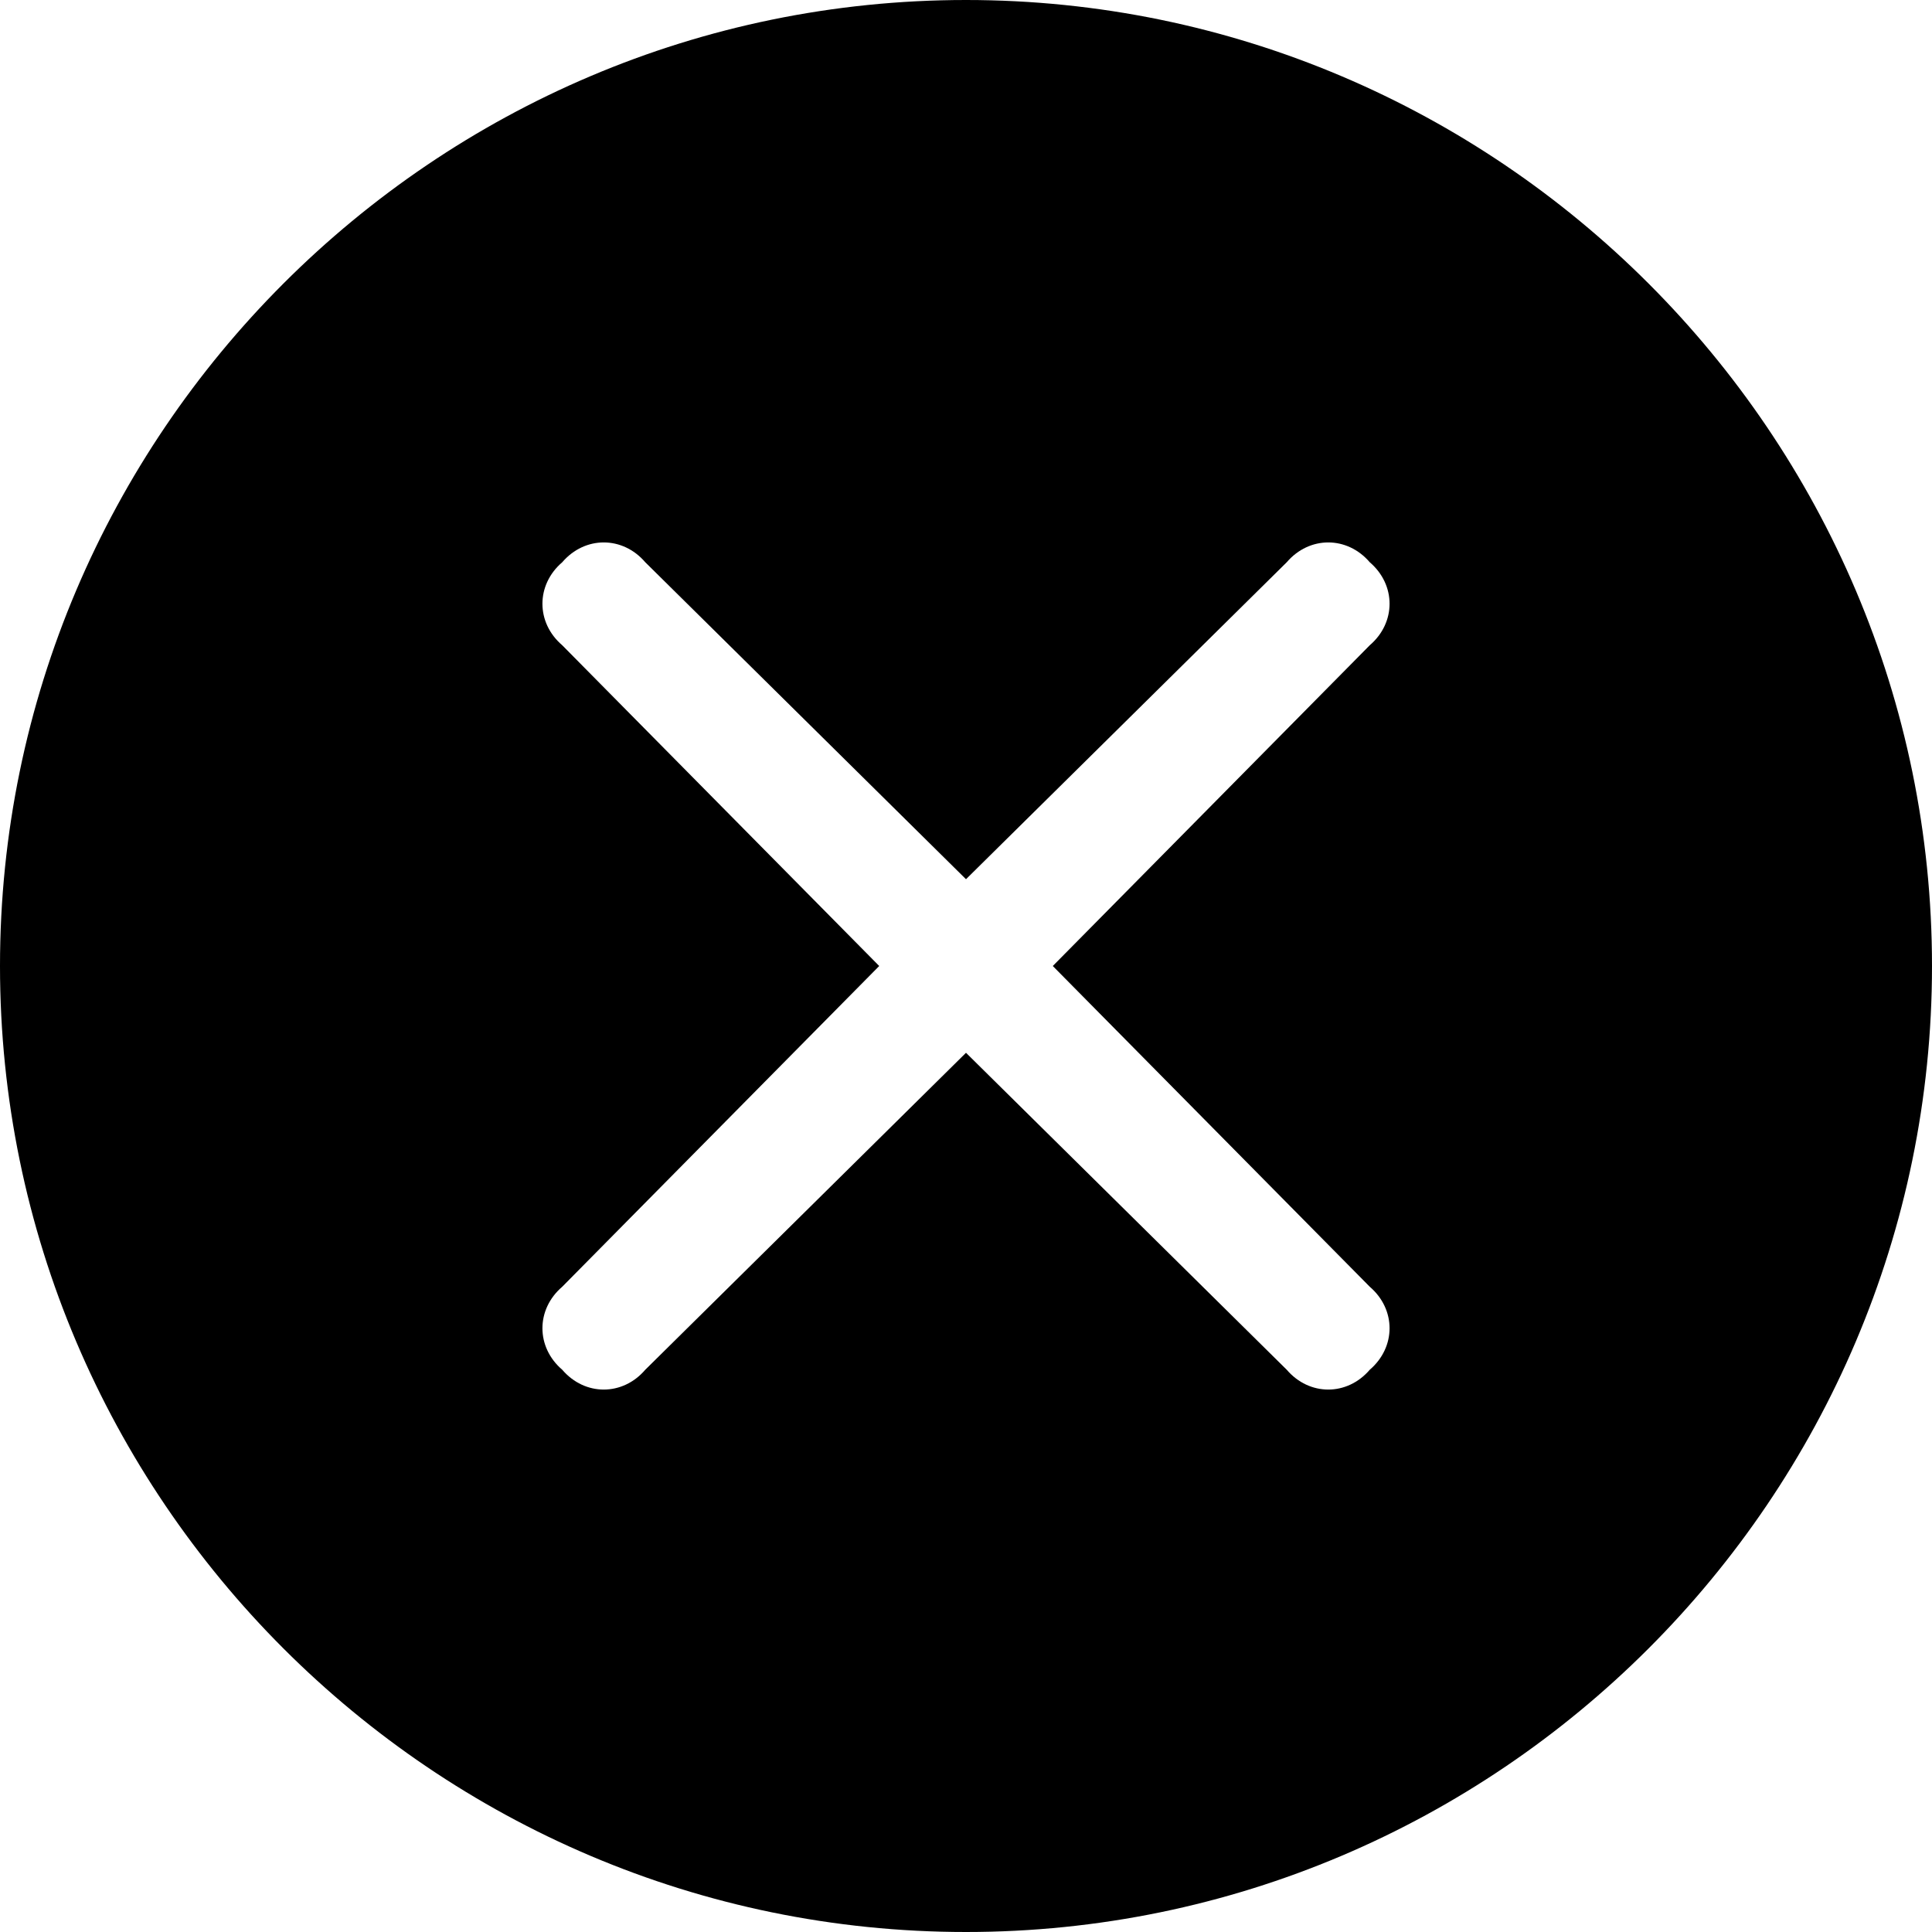 <svg viewBox="0 0 512 512" width="32" height="32">
  <path d="M256 512c-141 0-256-115-256-256 0-141 115-256 256-256 141 0 256 115 256 256 0 141-115 256-256 256z m107-341c7-6 7-16 0-22-6-7-16-7-22 0l-85 84-85-84c-6-7-16-7-22 0-7 6-7 16 0 22l84 85-84 85c-7 6-7 16 0 22 6 7 16 7 22 0l85-84 85 84c6 7 16 7 22 0 7-6 7-16 0-22l-84-85z"/>
</svg>